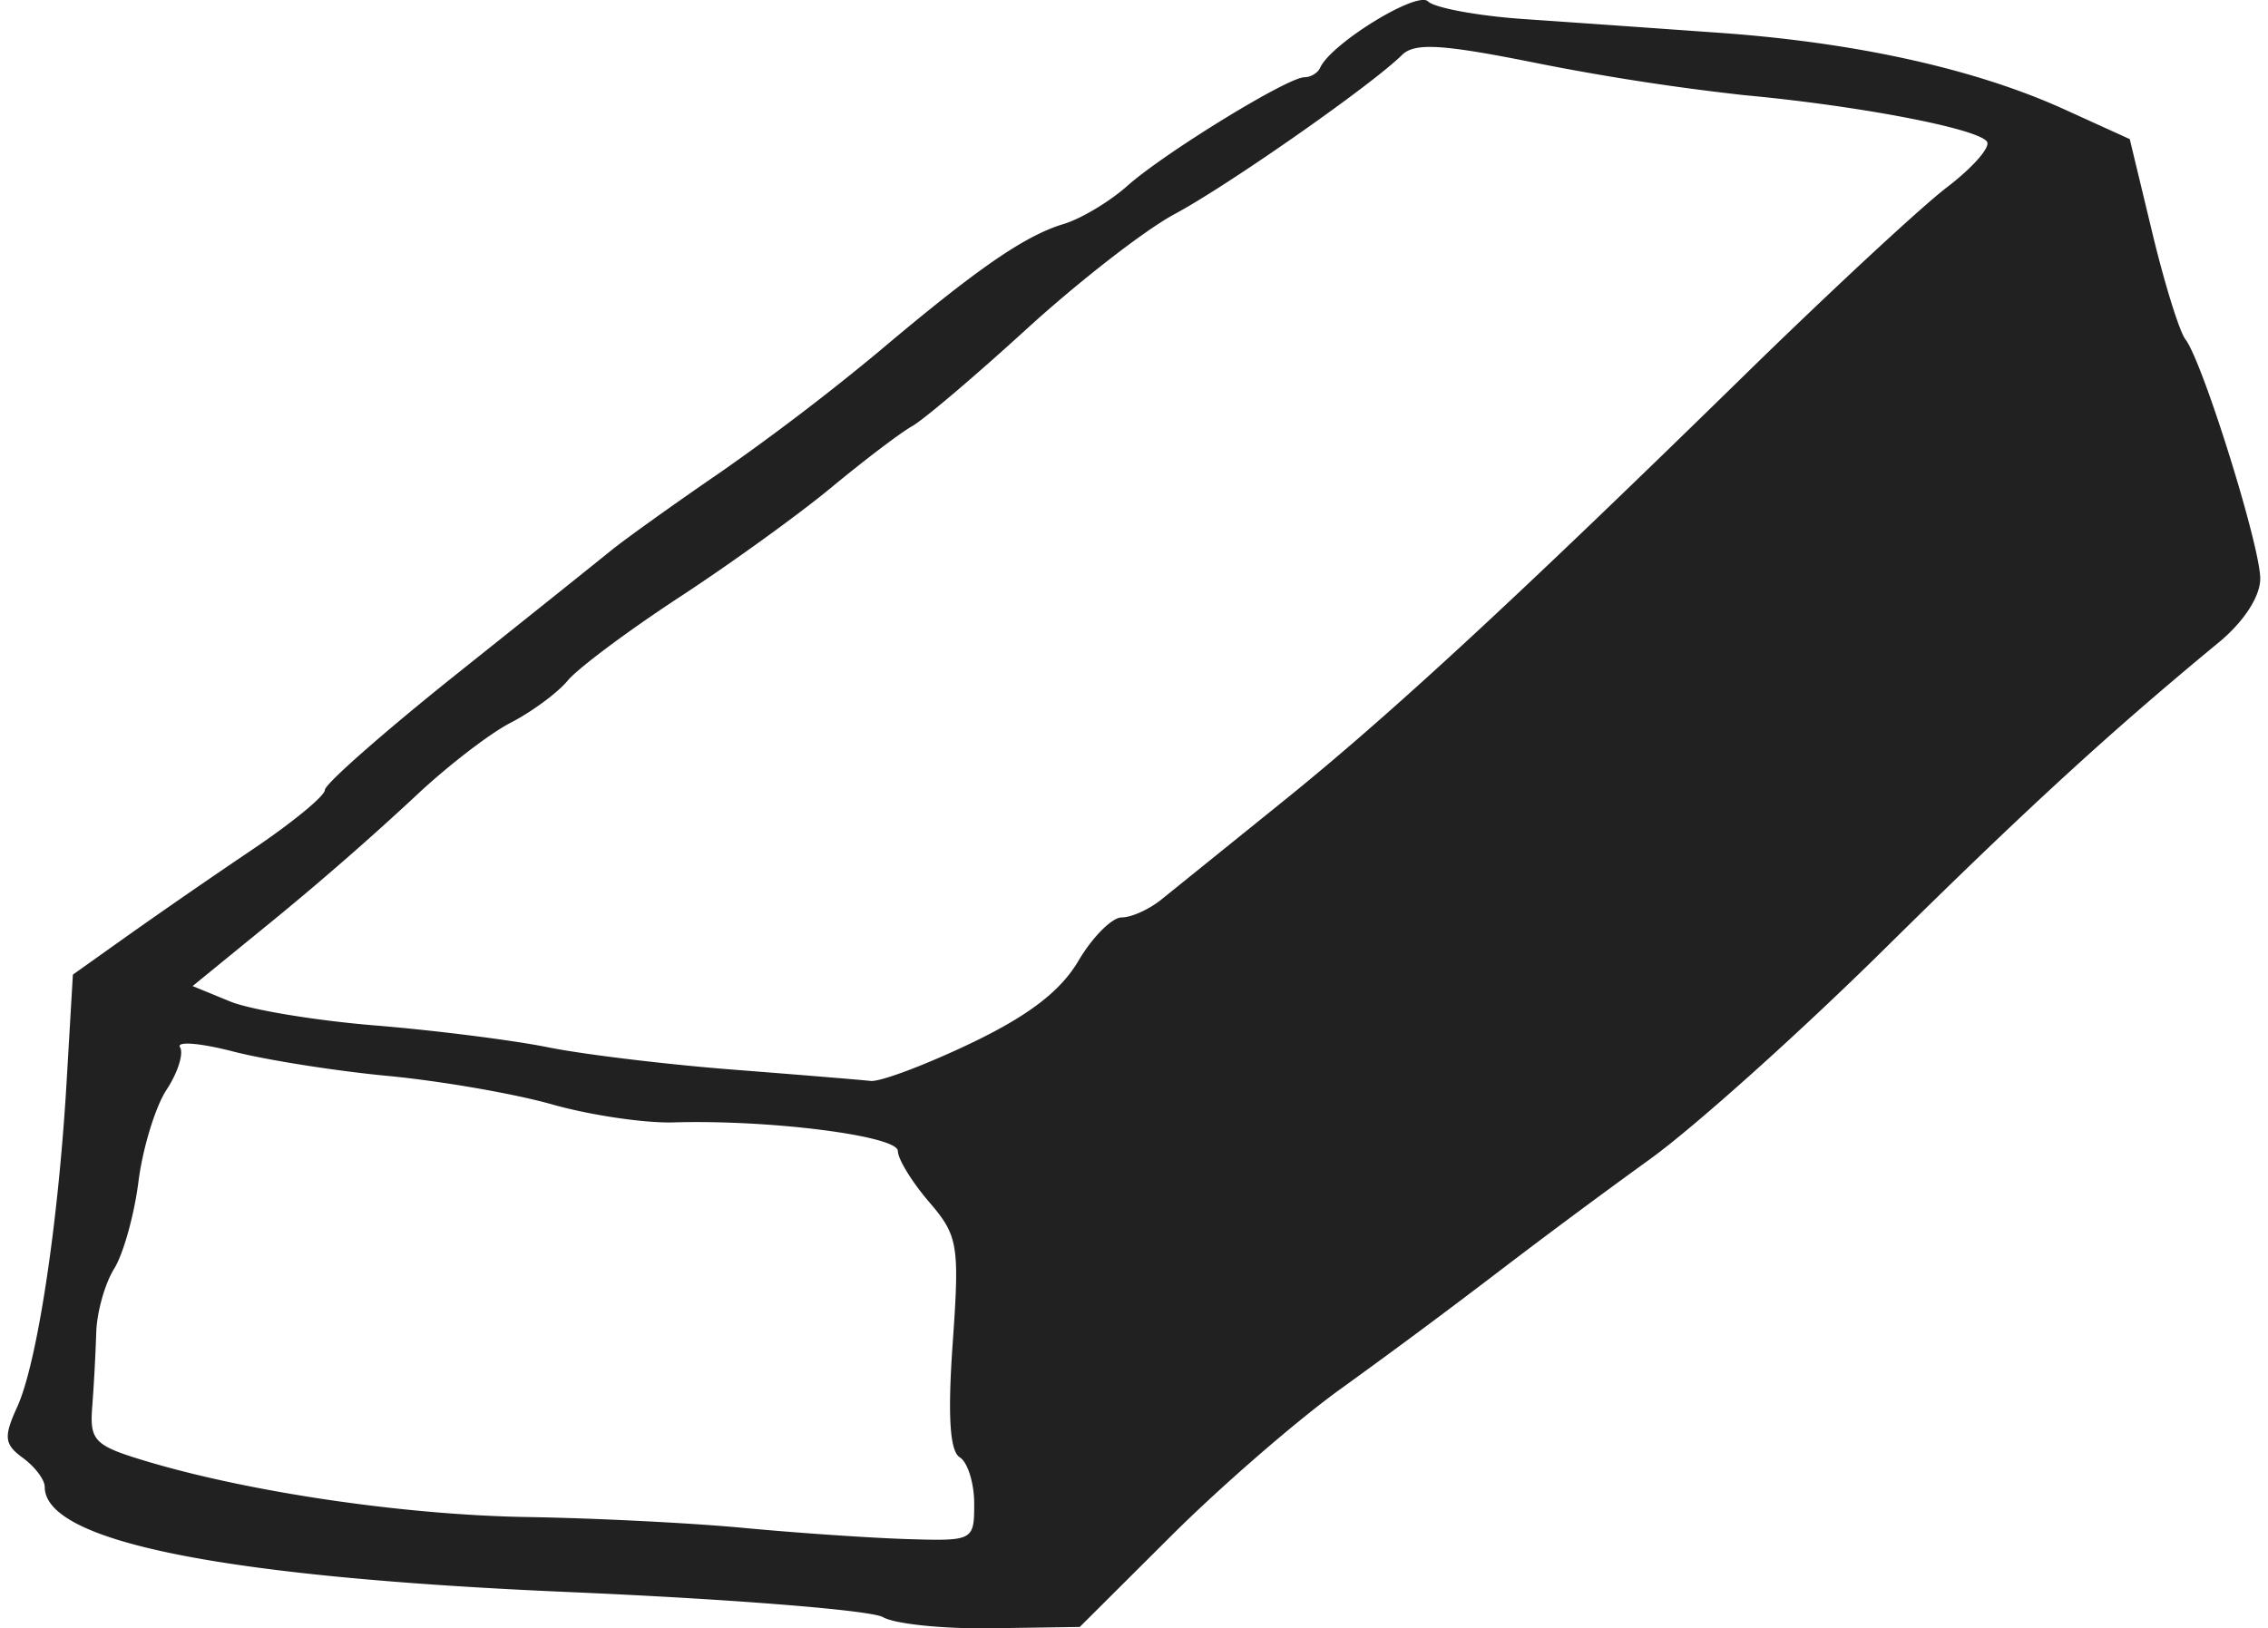 <svg width="110" height="79" xmlns="http://www.w3.org/2000/svg" viewBox="0 0 29.122 21.059"><title>firis category weapon mat</title><g fill="#212121" class="nc-icon-wrapper"><g id="1677462931222-1142611_layer1" transform="translate(-10.406 -59.4)"><path d="M21.72 80.313c-.15-.089-1.965-.234-4.032-.323-4.501-.192-6.804-.653-6.804-1.361 0-.093-.126-.26-.281-.374-.242-.177-.253-.27-.075-.66.258-.565.53-2.356.638-4.191l.082-1.4.683-.486a92.328 92.328 0 0 1 1.628-1.125c.521-.35.947-.7.947-.777 0-.077.76-.745 1.687-1.486.928-.74 1.838-1.468 2.021-1.617.184-.148.813-.599 1.4-1.001a31.39 31.39 0 0 0 2.053-1.565c1.274-1.075 1.884-1.497 2.39-1.65.225-.068.594-.289.82-.49.48-.428 2.077-1.408 2.293-1.408.082 0 .173-.055.204-.123.138-.311 1.254-.998 1.394-.858.084.083.631.185 1.217.227.586.04 1.732.121 2.547.179 1.77.125 3.315.468 4.465.991l.844.384.29 1.205c.159.663.353 1.286.43 1.385.22.282.967 2.67.967 3.094 0 .231-.212.557-.535.824-1.405 1.159-2.487 2.151-4.327 3.969-1.1 1.086-2.463 2.308-3.03 2.716a95.969 95.969 0 0 0-1.992 1.481 93.028 93.028 0 0 1-1.996 1.482c-.567.407-1.56 1.268-2.206 1.913l-1.176 1.172-1.135.017c-.624.01-1.259-.055-1.41-.144zm1.181-1.467c0-.266-.084-.536-.187-.6-.129-.08-.157-.542-.091-1.476.09-1.276.07-1.39-.307-1.828-.22-.257-.402-.553-.402-.657 0-.196-1.655-.407-2.897-.37-.37.012-1.074-.092-1.564-.23-.489-.14-1.445-.305-2.124-.37-.679-.064-1.584-.207-2.01-.317-.427-.11-.735-.135-.686-.055.05.08-.028.328-.174.55-.145.221-.308.755-.363 1.186-.054.43-.196.94-.316 1.131-.119.192-.223.563-.23.824-.008.26-.031.692-.052.958-.034.442.028.504.703.706 1.35.404 3.354.697 4.939.721.86.014 2.12.077 2.798.142.68.064 1.624.128 2.1.143.852.026.863.02.863-.458zm-.05-5.951c.75-.358 1.166-.676 1.398-1.07.182-.309.434-.561.56-.561.126 0 .36-.106.519-.237l1.524-1.23c1.384-1.112 3.016-2.619 5.992-5.53 1.112-1.088 2.294-2.185 2.627-2.44.333-.254.57-.52.525-.593-.104-.169-1.652-.466-3.135-.603a31.623 31.623 0 0 1-2.688-.415c-1.225-.246-1.577-.267-1.742-.104-.392.388-2.249 1.687-2.938 2.056-.38.203-1.238.87-1.908 1.481-.67.612-1.339 1.18-1.486 1.262-.147.082-.616.438-1.041.79-.426.353-1.315.995-1.976 1.427-.66.433-1.307.916-1.436 1.073-.13.157-.463.404-.741.547-.278.144-.84.579-1.247.966a38.808 38.808 0 0 1-1.801 1.572l-1.061.866.484.199c.267.109 1.115.249 1.884.311.77.063 1.77.19 2.223.281.452.092 1.527.222 2.387.289.86.067 1.664.133 1.787.147.123.014.704-.204 1.29-.484z" id="1677462931222-1142611_path3121" display="inline" fill="#212121" stroke-width=".165"></path></g></g></svg>